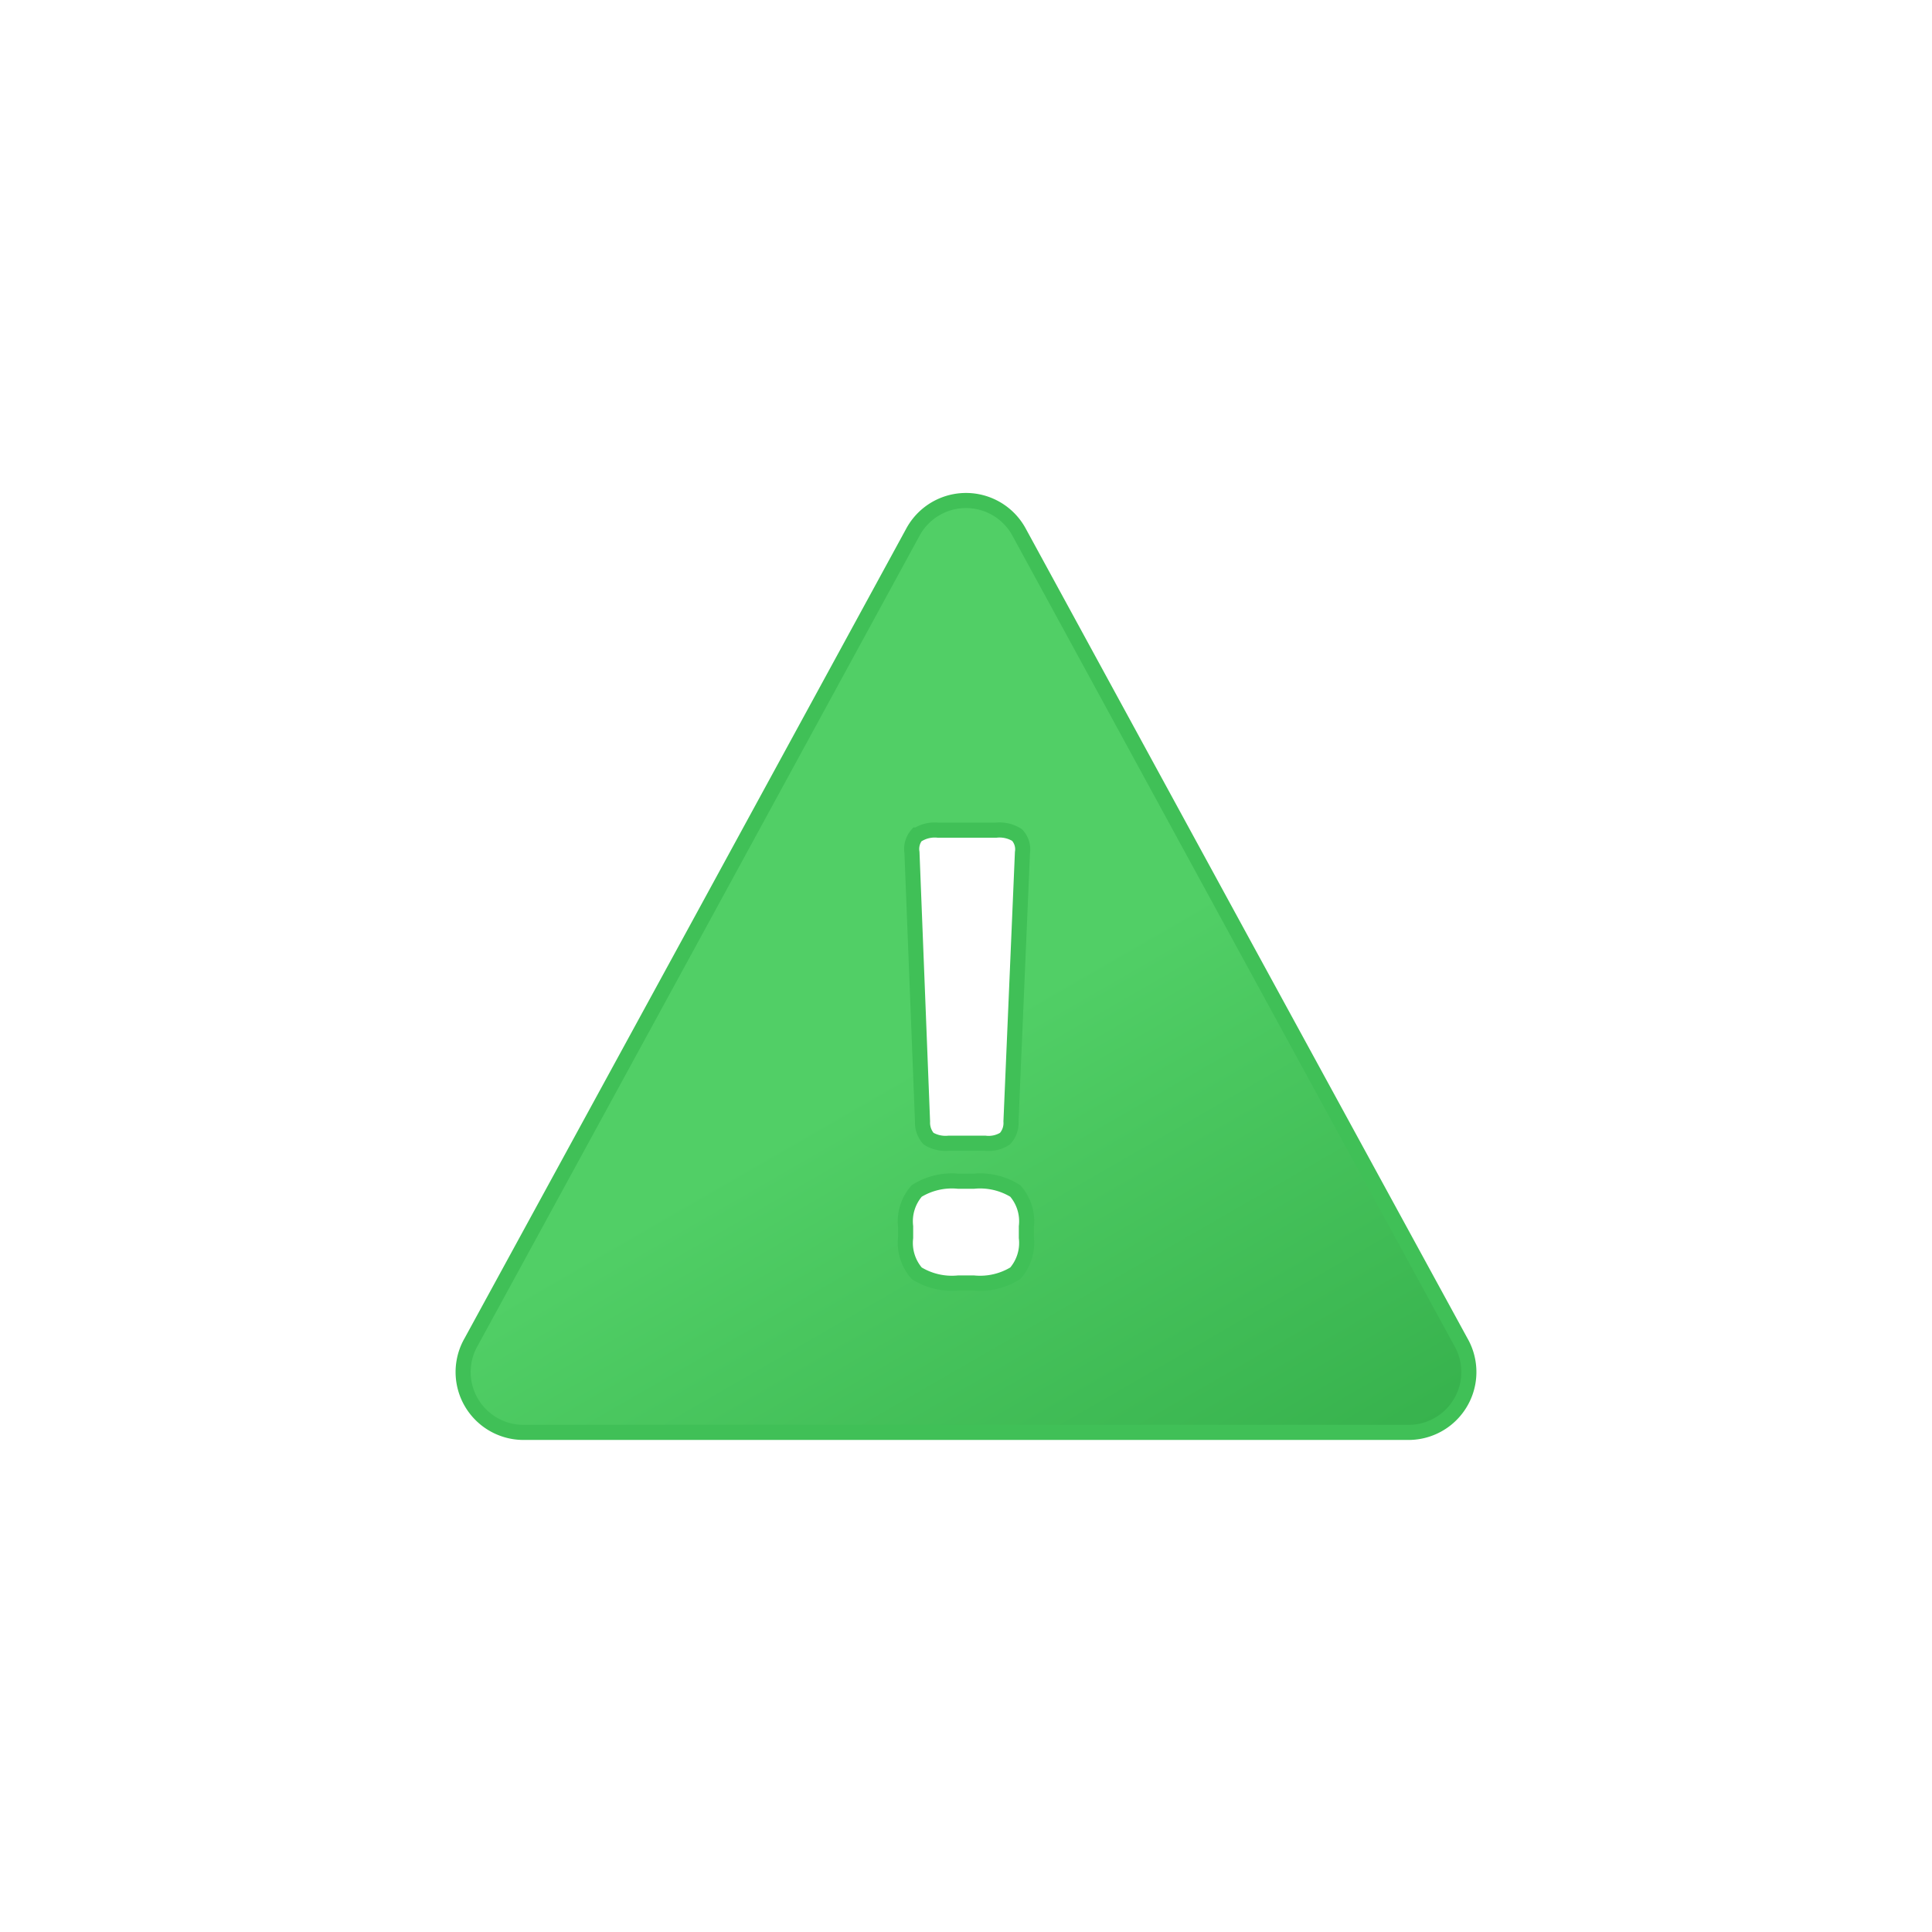<svg xmlns="http://www.w3.org/2000/svg" viewBox="0 0 64 64">
	<defs>
		<linearGradient id="a" x1="19.71" y1="23.37" x2="36.98" y2="53.3" gradientUnits="userSpaceOnUse">
			<stop offset="0" stop-color="#51cf66"/>
			<stop offset="0.45" stop-color="#51cf66"/>
			<stop offset="1" stop-color="#37b24d"/>
		</linearGradient>
	</defs>
	<path d="M48.39,44.45,41,30.91,33.76,17.63a2,2,0,0,0-3.52,0L23,30.91,15.61,44.45a2,2,0,0,0,1.76,3H46.63A2,2,0,0,0,48.39,44.45Zm-18-16.79a1.08,1.08,0,0,1,.68-.16H33a1.09,1.09,0,0,1,.69.16.69.69,0,0,1,.18.58l-.38,8.91a.76.76,0,0,1-.2.57,1,1,0,0,1-.66.15H31.43a1.08,1.08,0,0,1-.67-.15.8.8,0,0,1-.2-.57l-.35-8.91A.72.72,0,0,1,30.37,27.66ZM34,41a1.52,1.52,0,0,1-.37,1.18,2.21,2.21,0,0,1-1.38.32h-.5a2.21,2.21,0,0,1-1.38-.32A1.52,1.52,0,0,1,30,41v-.37a1.52,1.52,0,0,1,.37-1.18,2.21,2.21,0,0,1,1.38-.32h.5a2.21,2.21,0,0,1,1.38.32A1.52,1.52,0,0,1,34,40.63Z" stroke="#40c057" stroke-linecap="round" stroke-miterlimit="10" stroke-width="0.5" fill="url(#a)"/>
</svg>
